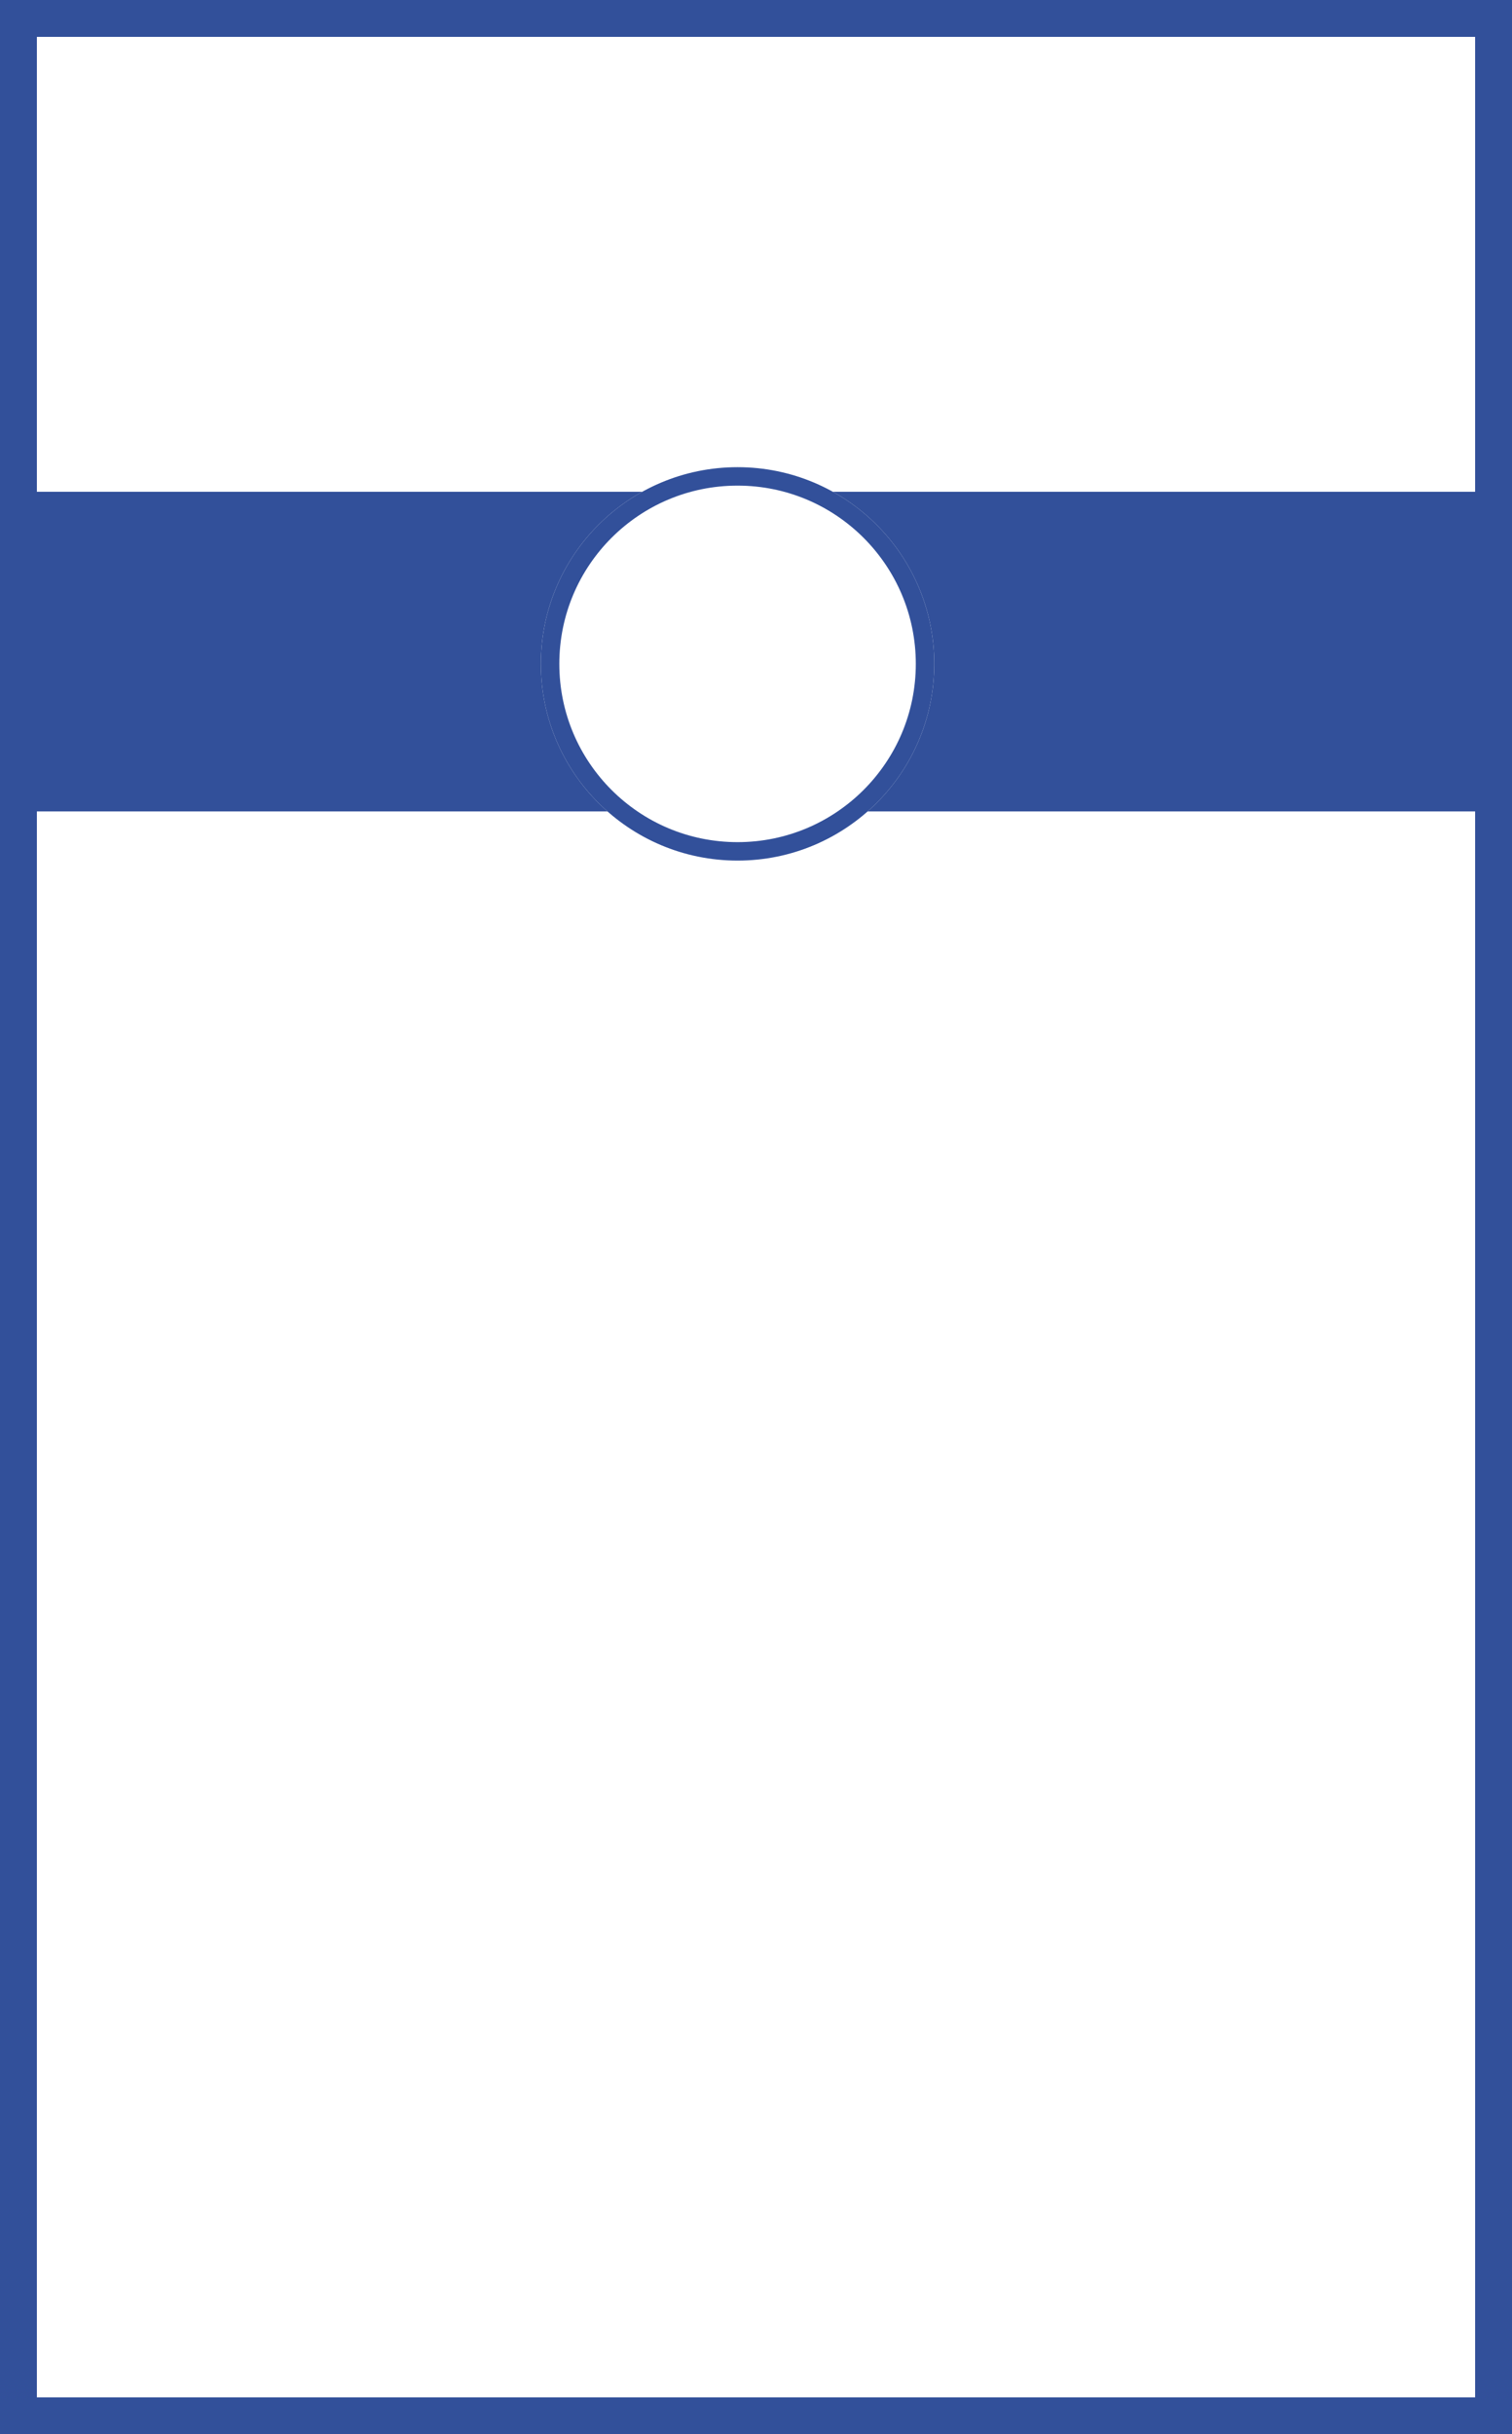 <svg width="246" height="396" viewBox="0 0 246 396" fill="none" xmlns="http://www.w3.org/2000/svg">
<g clip-path="url(#clip0_187_25)">
<rect x="3" y="3" width="240" height="390" fill="white"/>
<rect x="3" y="80" width="253" height="52" fill="#32509A"/>
<g filter="url(#filter0_d_187_25)">
<circle cx="123" cy="106" r="32" fill="white"/>
<circle cx="123" cy="106" r="30.5" stroke="#32509A" stroke-width="3"/>
</g>
</g>
<rect x="3" y="3" width="240" height="390" stroke="#32509A" stroke-width="6"/>
<defs>
<filter id="filter0_d_187_25" x="79" y="67" width="82" height="82" filterUnits="userSpaceOnUse" color-interpolation-filters="sRGB">
<feFlood flood-opacity="0" result="BackgroundImageFix"/>
<feColorMatrix in="SourceAlpha" type="matrix" values="0 0 0 0 0 0 0 0 0 0 0 0 0 0 0 0 0 0 127 0" result="hardAlpha"/>
<feOffset dx="-3" dy="2"/>
<feGaussianBlur stdDeviation="4.5"/>
<feComposite in2="hardAlpha" operator="out"/>
<feColorMatrix type="matrix" values="0 0 0 0 0 0 0 0 0 0 0 0 0 0 0 0 0 0 0.25 0"/>
<feBlend mode="normal" in2="BackgroundImageFix" result="effect1_dropShadow_187_25"/>
<feBlend mode="normal" in="SourceGraphic" in2="effect1_dropShadow_187_25" result="shape"/>
</filter>
<clipPath id="clip0_187_25">
<rect x="3" y="3" width="240" height="390" fill="white"/>
</clipPath>
</defs>
</svg>
